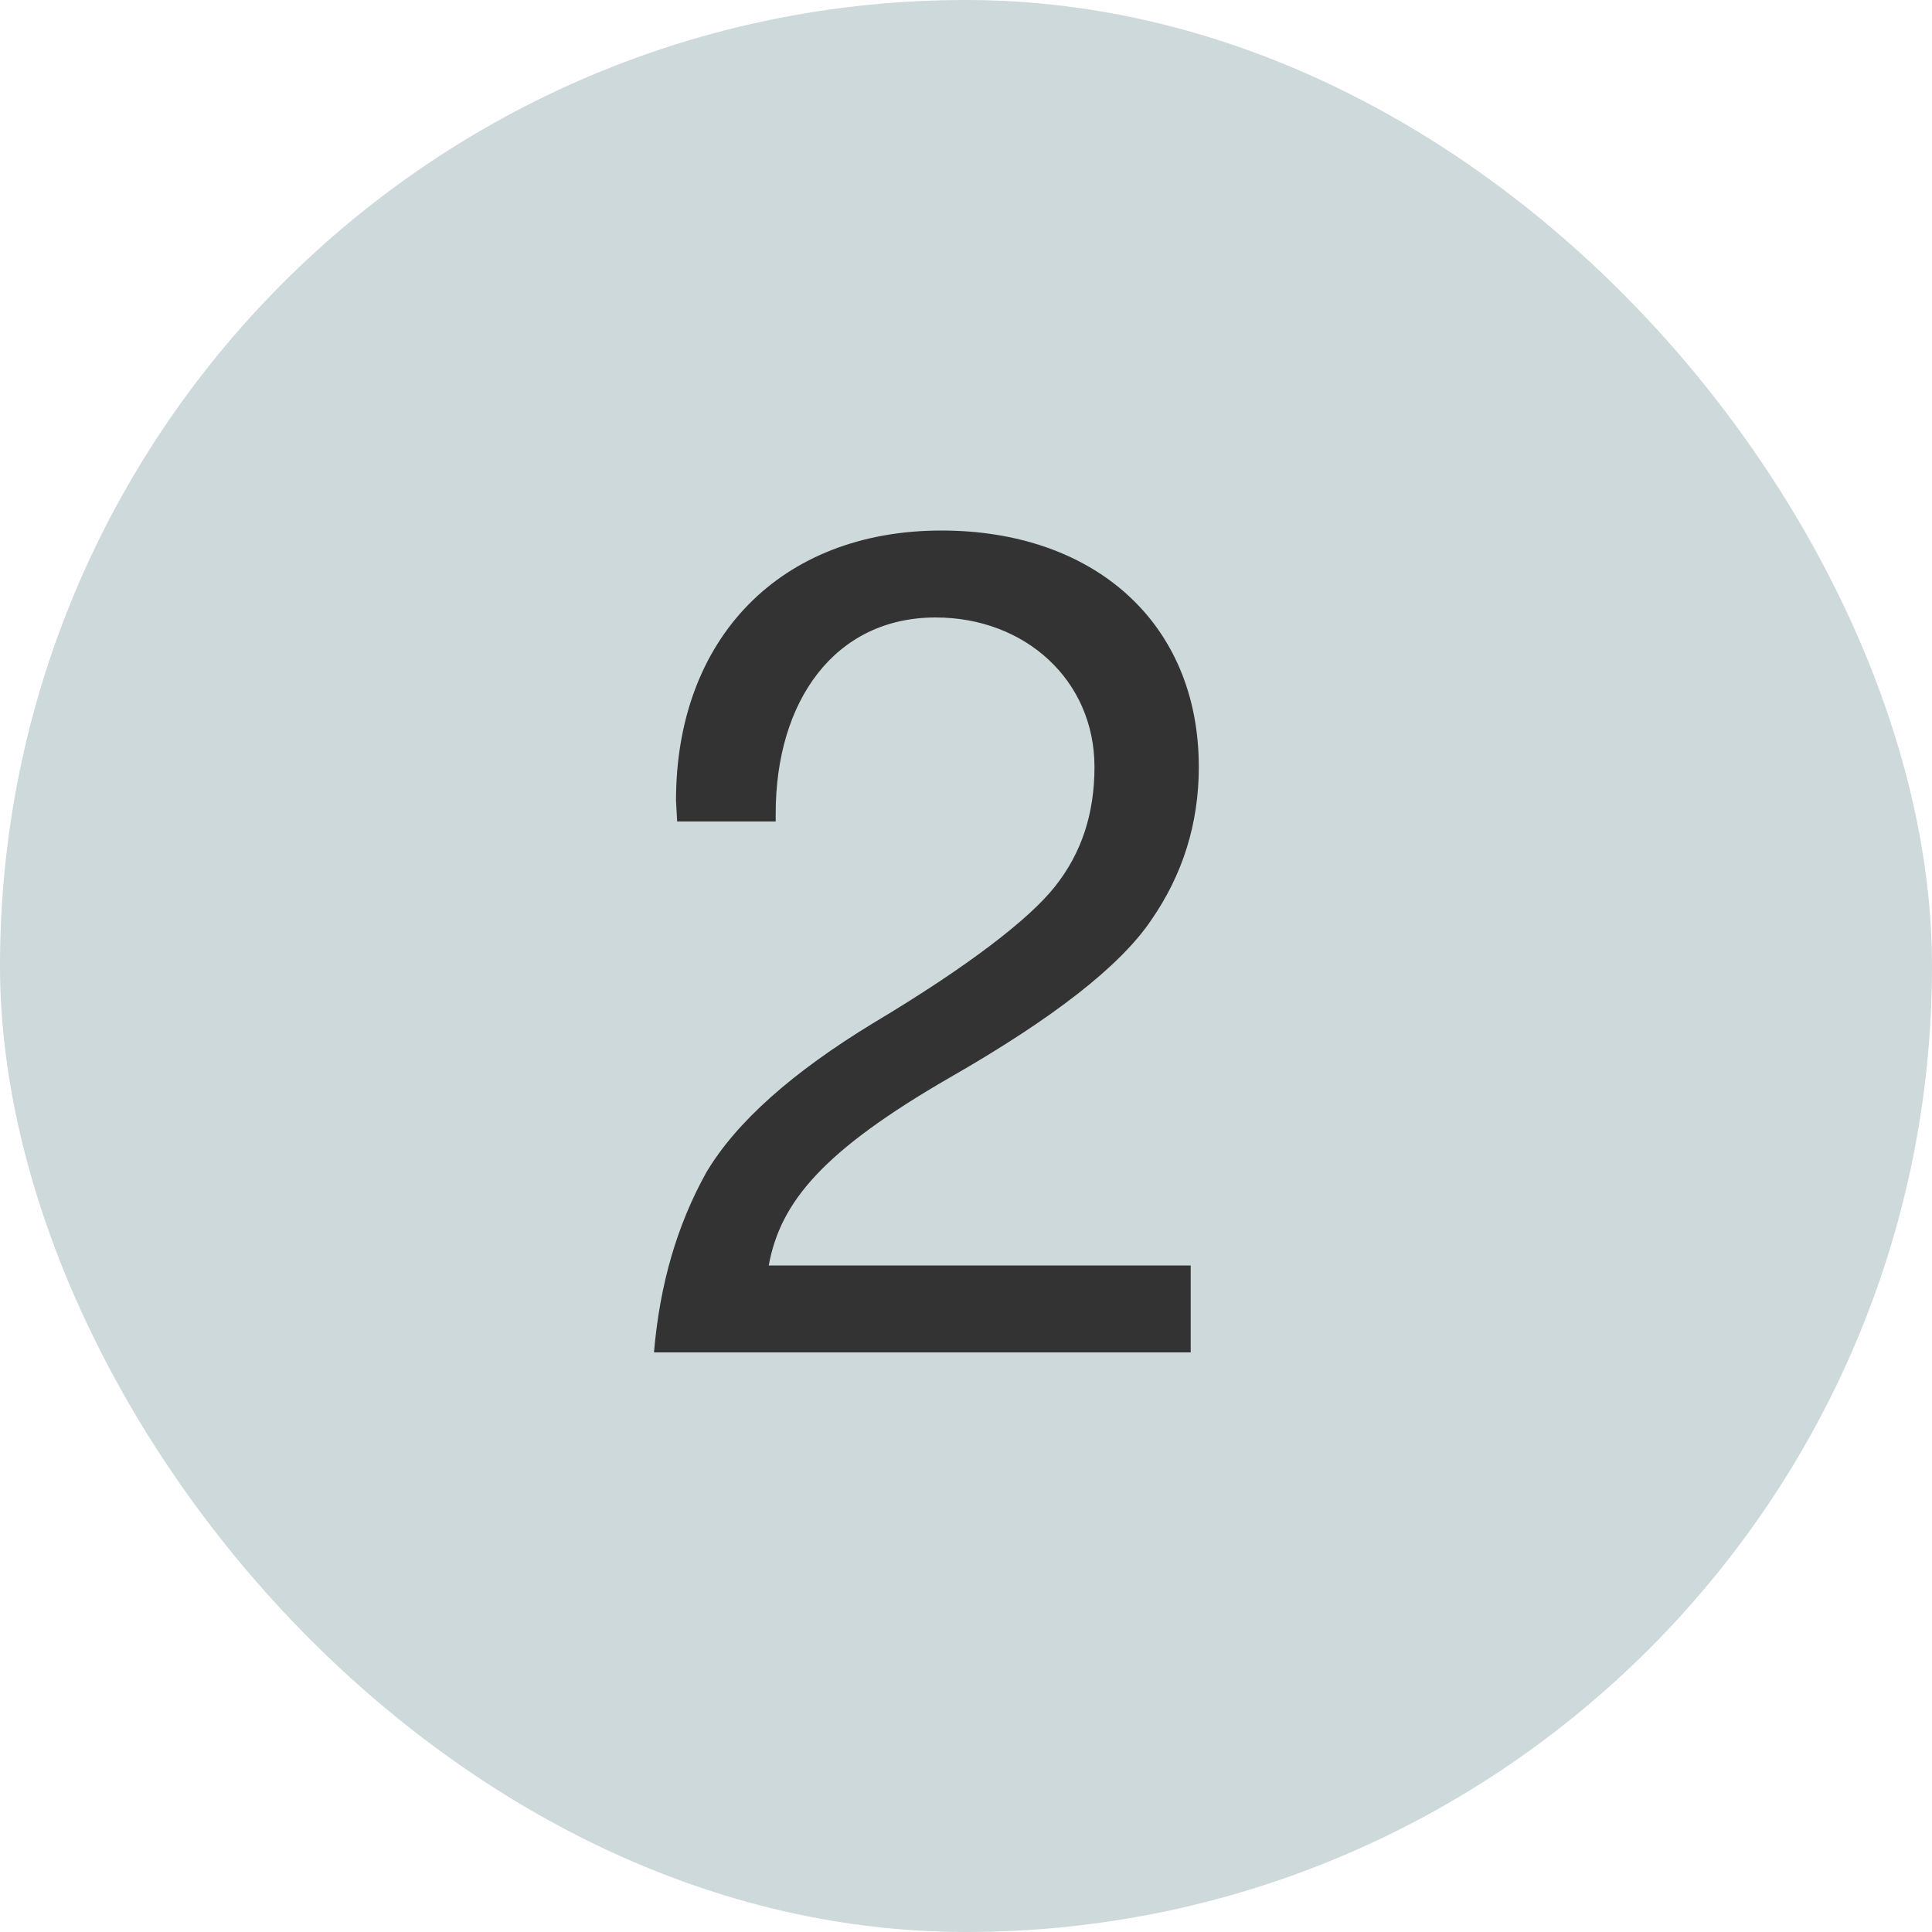 <svg width="20" height="20" viewBox="0 0 20 20" fill="none" xmlns="http://www.w3.org/2000/svg">
<rect width="20" height="20" rx="10" fill="#CED9DB"/>
<path d="M9.746 5.492C8.078 5.492 6.998 6.608 6.998 8.288L7.01 8.504H8.03V8.42C8.03 7.256 8.642 6.392 9.686 6.392C10.61 6.392 11.33 7.04 11.33 7.94C11.33 8.42 11.198 8.828 10.922 9.176C10.658 9.512 10.022 10.004 9.038 10.592C8.21 11.096 7.622 11.612 7.31 12.14C7.01 12.68 6.83 13.292 6.77 14H12.326V13.1H7.958C8.078 12.44 8.522 11.912 9.83 11.156C10.898 10.544 11.594 10.004 11.918 9.524C12.242 9.056 12.41 8.528 12.41 7.94C12.41 6.44 11.318 5.492 9.746 5.492Z" fill="#333333"/>
</svg>
